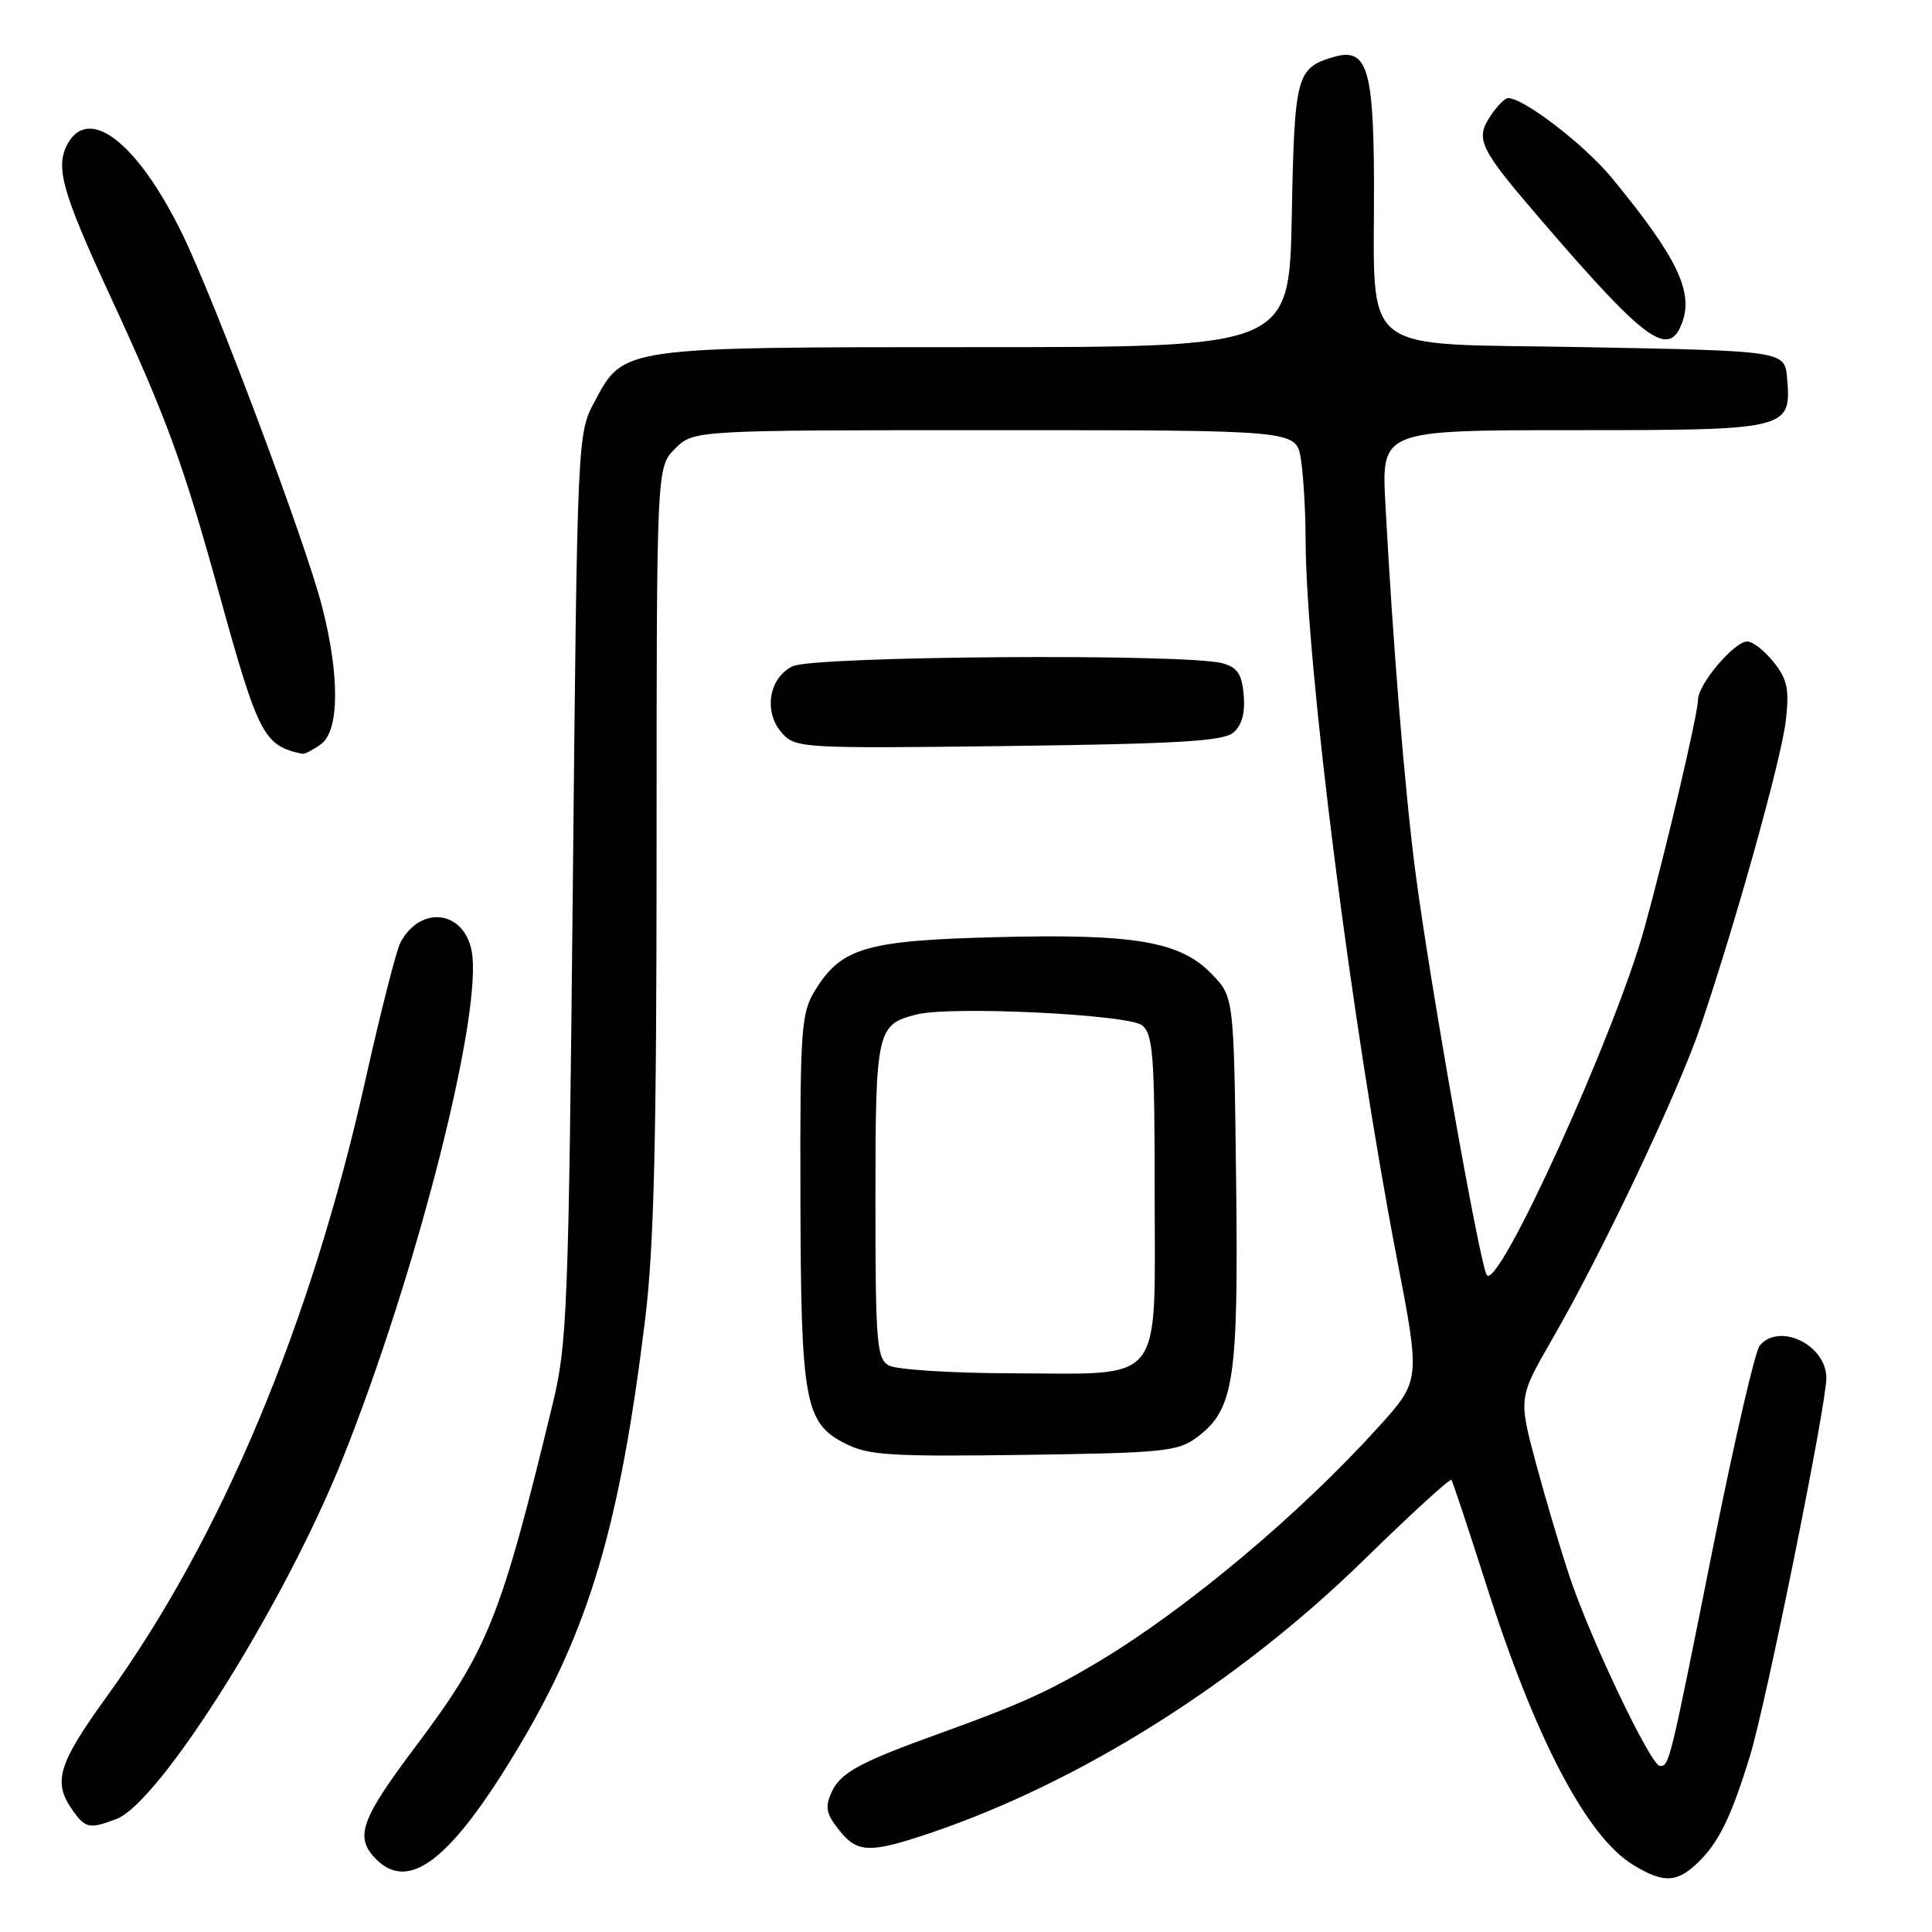 <?xml version="1.0" encoding="UTF-8" standalone="no"?>
<!DOCTYPE svg PUBLIC "-//W3C//DTD SVG 1.1//EN" "http://www.w3.org/Graphics/SVG/1.1/DTD/svg11.dtd" >
<svg xmlns="http://www.w3.org/2000/svg" xmlns:xlink="http://www.w3.org/1999/xlink" version="1.1" viewBox="0 0 256 256">
 <g >
 <path fill="currentColor"
d=" M 224.80 246.97 C 227.67 244.30 229.34 240.94 231.87 232.70 C 233.99 225.84 242.00 186.19 242.00 182.60 C 242.00 178.21 235.76 175.18 233.16 178.31 C 232.56 179.03 229.78 191.07 226.98 205.06 C 221.22 233.89 221.19 234.00 219.95 234.00 C 218.77 234.00 210.81 217.35 208.01 209.00 C 206.81 205.43 204.79 198.61 203.51 193.85 C 201.20 185.21 201.20 185.21 205.73 177.35 C 212.28 166.01 222.38 144.71 225.33 136.00 C 230.01 122.22 236.02 100.65 236.62 95.55 C 237.11 91.33 236.85 90.05 235.03 87.75 C 233.83 86.24 232.25 85.00 231.52 85.00 C 229.80 85.00 225.00 90.67 225.00 92.69 C 225.00 94.55 220.76 112.61 217.89 123.00 C 214.00 137.08 198.37 171.42 196.99 168.92 C 195.99 167.11 189.39 129.74 187.53 115.40 C 186.13 104.57 184.57 85.41 183.57 66.75 C 183.05 57.00 183.05 57.00 208.46 57.00 C 237.06 57.00 237.37 56.92 236.80 50.13 C 236.50 46.50 236.50 46.50 210.02 46.00 C 179.34 45.42 182.16 47.66 182.06 23.82 C 181.99 8.92 181.10 6.24 176.64 7.57 C 171.78 9.03 171.52 10.02 171.17 28.53 C 170.83 46.00 170.83 46.00 129.39 46.00 C 82.32 46.00 82.66 45.95 78.81 53.17 C 76.50 57.50 76.50 57.50 75.90 117.50 C 75.34 173.48 75.16 178.07 73.24 186.00 C 66.34 214.48 64.66 218.67 55.01 231.50 C 47.97 240.86 47.05 243.29 49.54 246.04 C 54.01 250.99 59.66 246.68 68.78 231.40 C 78.08 215.78 82.12 202.17 85.46 175.03 C 86.66 165.31 87.00 151.45 87.00 112.23 C 87.00 61.91 87.00 61.91 89.45 59.45 C 91.91 57.00 91.91 57.00 131.82 57.00 C 171.74 57.00 171.74 57.00 172.36 60.75 C 172.70 62.81 172.99 67.65 173.00 71.50 C 173.04 87.94 179.12 135.77 185.09 166.72 C 188.22 182.94 188.22 182.94 182.63 189.11 C 172.15 200.70 157.16 213.25 145.50 220.22 C 138.93 224.14 135.08 225.88 124.50 229.69 C 113.88 233.52 111.38 234.88 110.19 237.48 C 109.30 239.43 109.47 240.33 111.13 242.43 C 113.58 245.55 115.19 245.61 123.25 242.89 C 143.10 236.18 164.03 223.01 180.69 206.73 C 186.91 200.65 192.15 195.86 192.32 196.09 C 192.49 196.31 194.57 202.57 196.94 210.00 C 203.42 230.34 210.24 243.35 216.39 247.10 C 220.36 249.52 222.10 249.49 224.80 246.97 Z  M 15.42 241.03 C 21.17 238.85 37.64 212.64 45.34 193.44 C 55.29 168.60 64.16 133.58 62.46 125.83 C 61.31 120.57 55.67 120.00 53.06 124.89 C 52.52 125.90 50.43 134.10 48.42 143.11 C 41.16 175.59 29.29 203.87 14.08 224.90 C 7.72 233.70 6.98 236.11 9.56 239.78 C 11.31 242.28 11.83 242.39 15.42 241.03 Z  M 158.59 190.46 C 163.53 186.77 164.11 182.94 163.79 156.31 C 163.50 132.13 163.50 132.13 160.60 129.10 C 156.42 124.74 150.38 123.70 131.96 124.18 C 114.70 124.62 111.44 125.59 107.96 131.30 C 106.16 134.25 106.01 136.40 106.06 158.50 C 106.12 185.79 106.62 188.54 112.00 191.28 C 115.07 192.84 117.96 193.02 135.68 192.78 C 154.20 192.52 156.08 192.33 158.59 190.46 Z  M 42.56 98.58 C 44.97 96.81 45.02 89.49 42.68 80.39 C 40.52 71.95 28.57 40.09 24.21 31.12 C 18.29 18.95 11.77 13.83 8.93 19.12 C 7.31 22.16 8.24 25.47 14.60 39.22 C 22.07 55.36 24.27 61.38 29.05 78.69 C 34.23 97.44 34.95 98.82 40.06 99.88 C 40.37 99.95 41.49 99.36 42.56 98.58 Z  M 163.40 97.09 C 164.55 96.13 165.00 94.53 164.80 92.13 C 164.56 89.32 163.98 88.44 162.00 87.89 C 157.23 86.57 107.72 86.92 105.00 88.29 C 101.82 89.89 101.14 94.40 103.67 97.19 C 105.43 99.13 106.48 99.19 133.59 98.85 C 155.95 98.57 162.04 98.21 163.40 97.09 Z  M 222.89 42.76 C 224.42 38.63 222.19 34.04 213.58 23.58 C 209.97 19.19 201.92 13.00 199.83 13.00 C 199.40 13.00 198.33 14.09 197.45 15.43 C 195.45 18.49 196.03 19.66 204.31 29.28 C 218.08 45.29 221.14 47.51 222.89 42.76 Z  M 117.75 180.92 C 116.17 180.00 116.00 177.85 116.00 159.02 C 116.00 136.52 116.17 135.75 121.46 134.42 C 126.02 133.27 149.60 134.42 151.35 135.87 C 152.79 137.07 153.00 139.94 153.00 158.07 C 153.00 183.93 154.52 182.01 134.03 181.97 C 126.03 181.95 118.71 181.48 117.75 180.92 Z "/>
</g>
</svg>